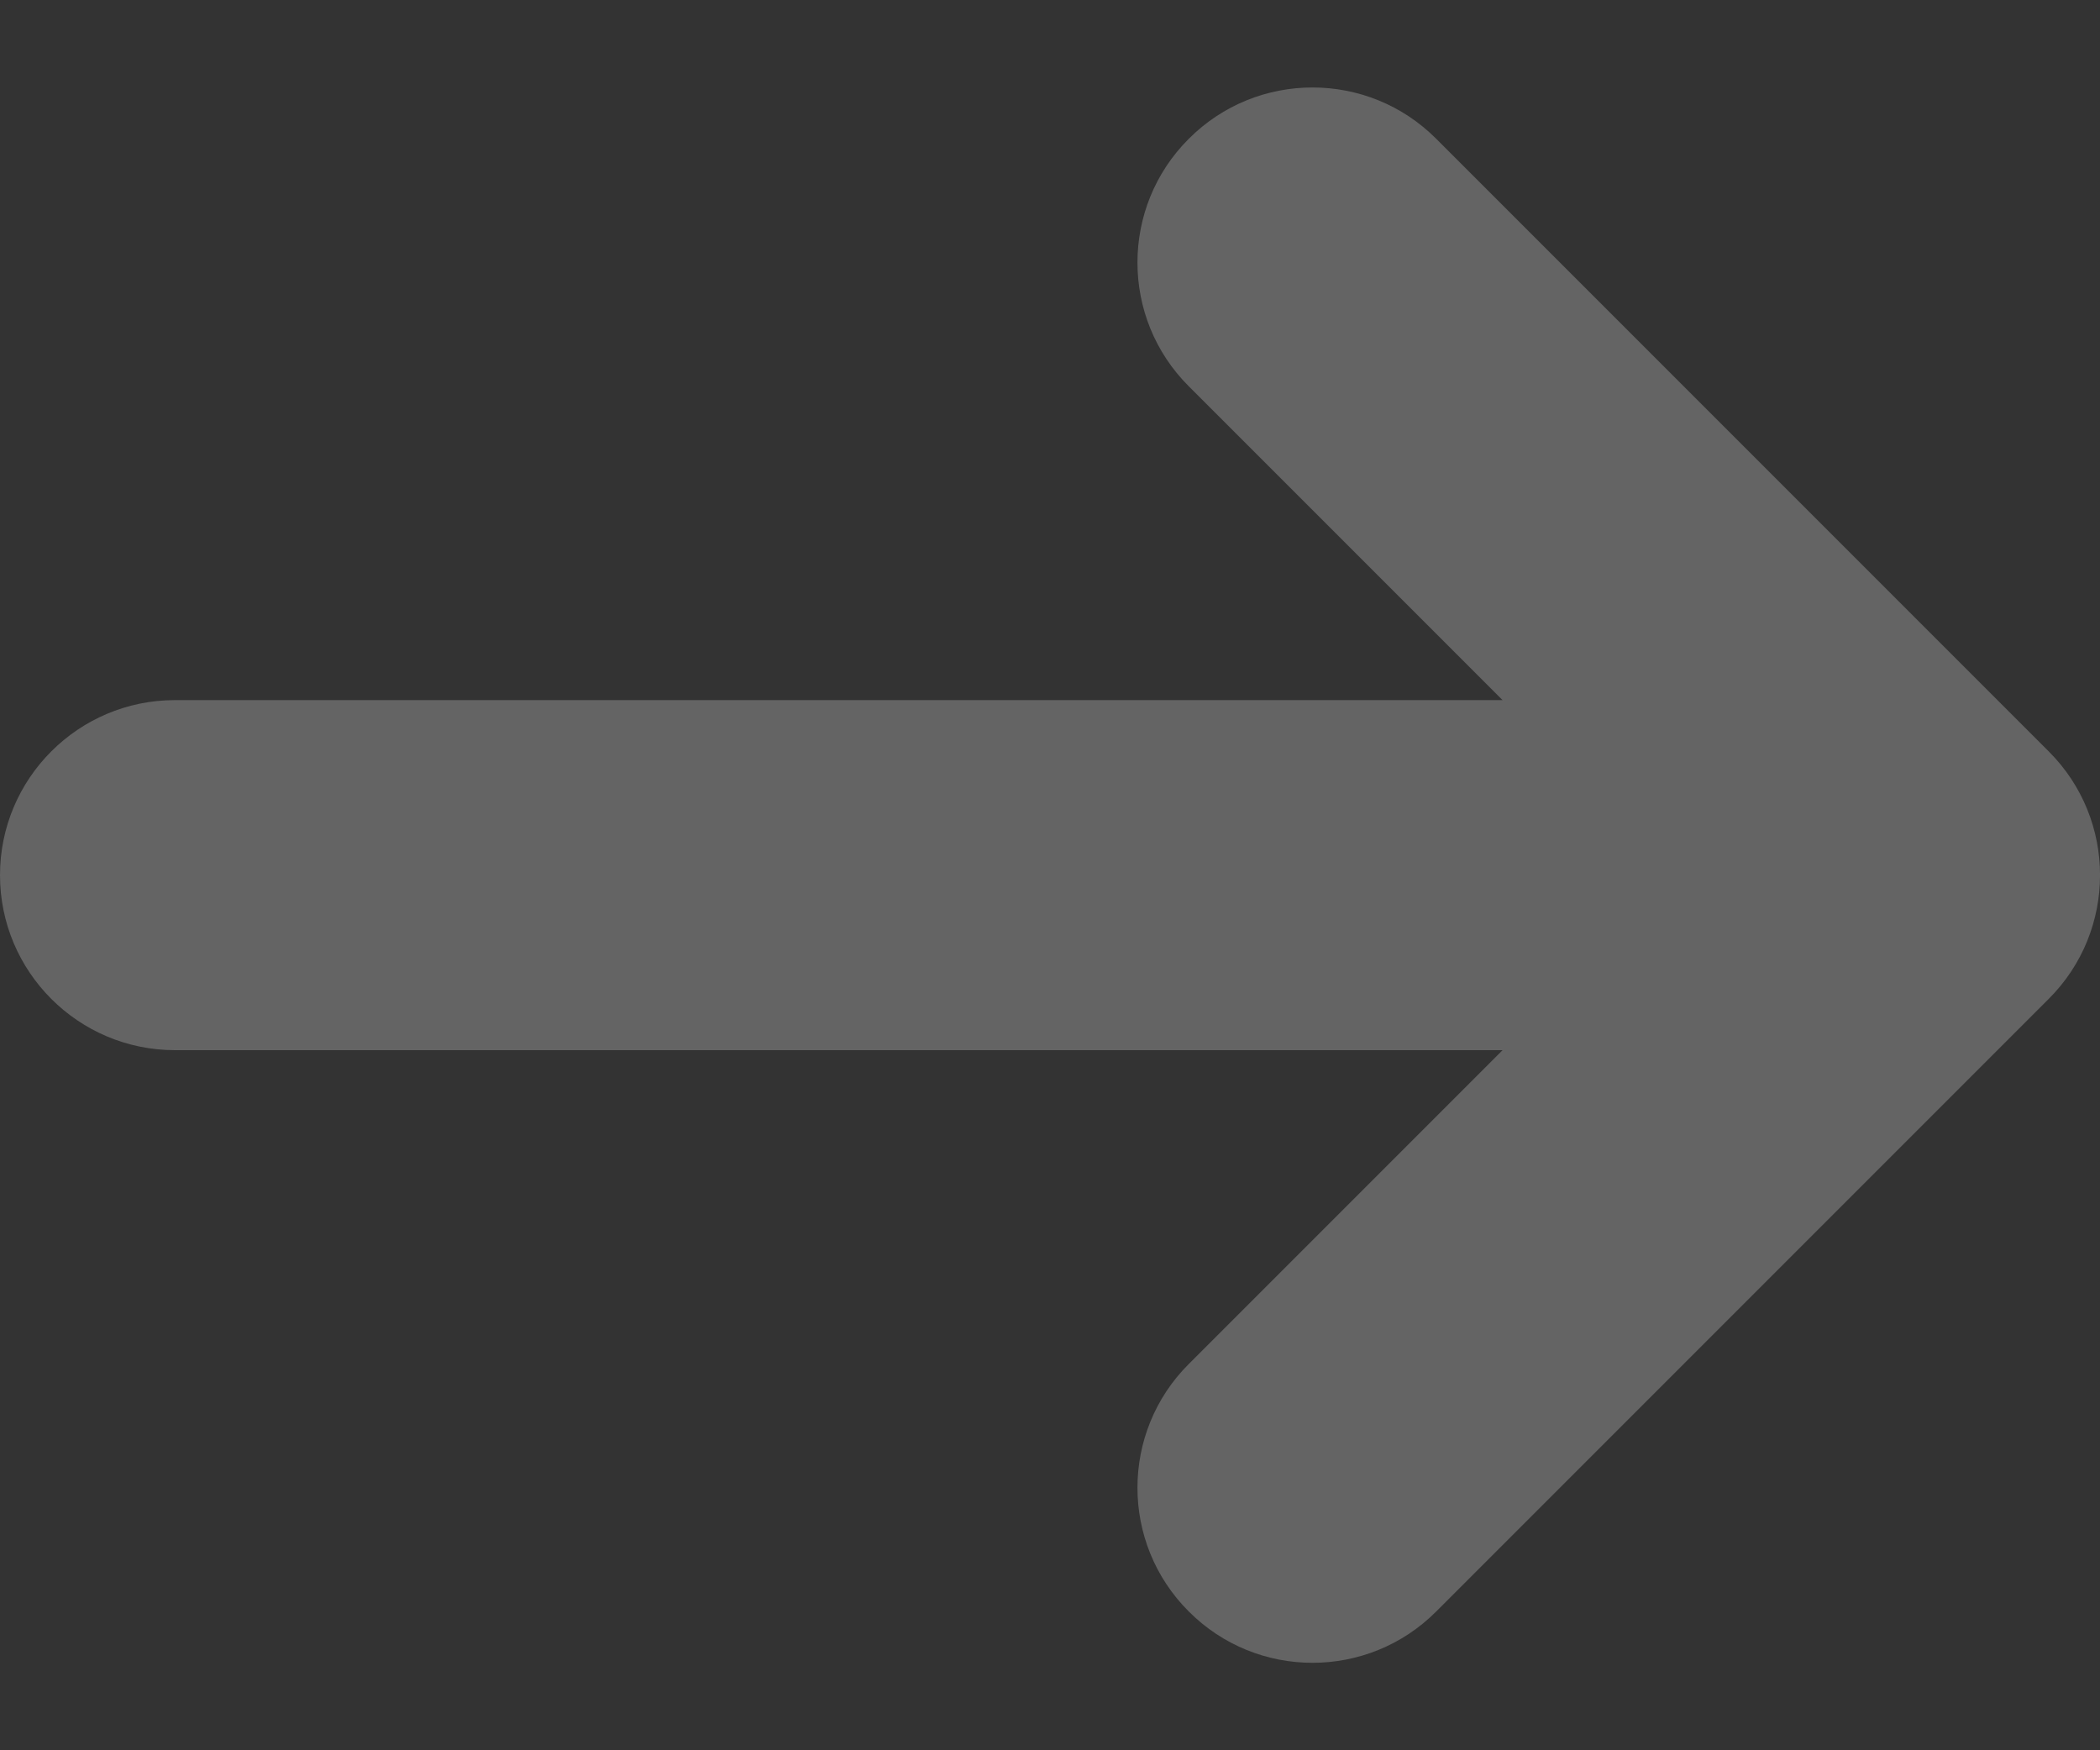 <svg xmlns="http://www.w3.org/2000/svg" width="12" height="10" viewBox="0 0 12 10">
  <rect x="0" y="0" width="12" height="10" fill="#333333" stroke="none"/>
  <g fill="none" fill-rule="evenodd" transform="translate(-2 -3)">
    <rect width="16" height="16"/>
    <path fill="#FFFFFF" fill-opacity=".24" fill-rule="nonzero" d="M10.586,9 L3,9 C2.448,9 2,8.552 2,8 C2,7.448 2.448,7 3,7 L10.586,7 L8.793,5.207 C8.402,4.817 8.402,4.183 8.793,3.793 C9.183,3.402 9.817,3.402 10.207,3.793 L13.707,7.293 C14.098,7.683 14.098,8.317 13.707,8.707 L10.207,12.207 C9.817,12.598 9.183,12.598 8.793,12.207 C8.402,11.817 8.402,11.183 8.793,10.793 L10.586,9 Z"/>
  </g>
</svg>
